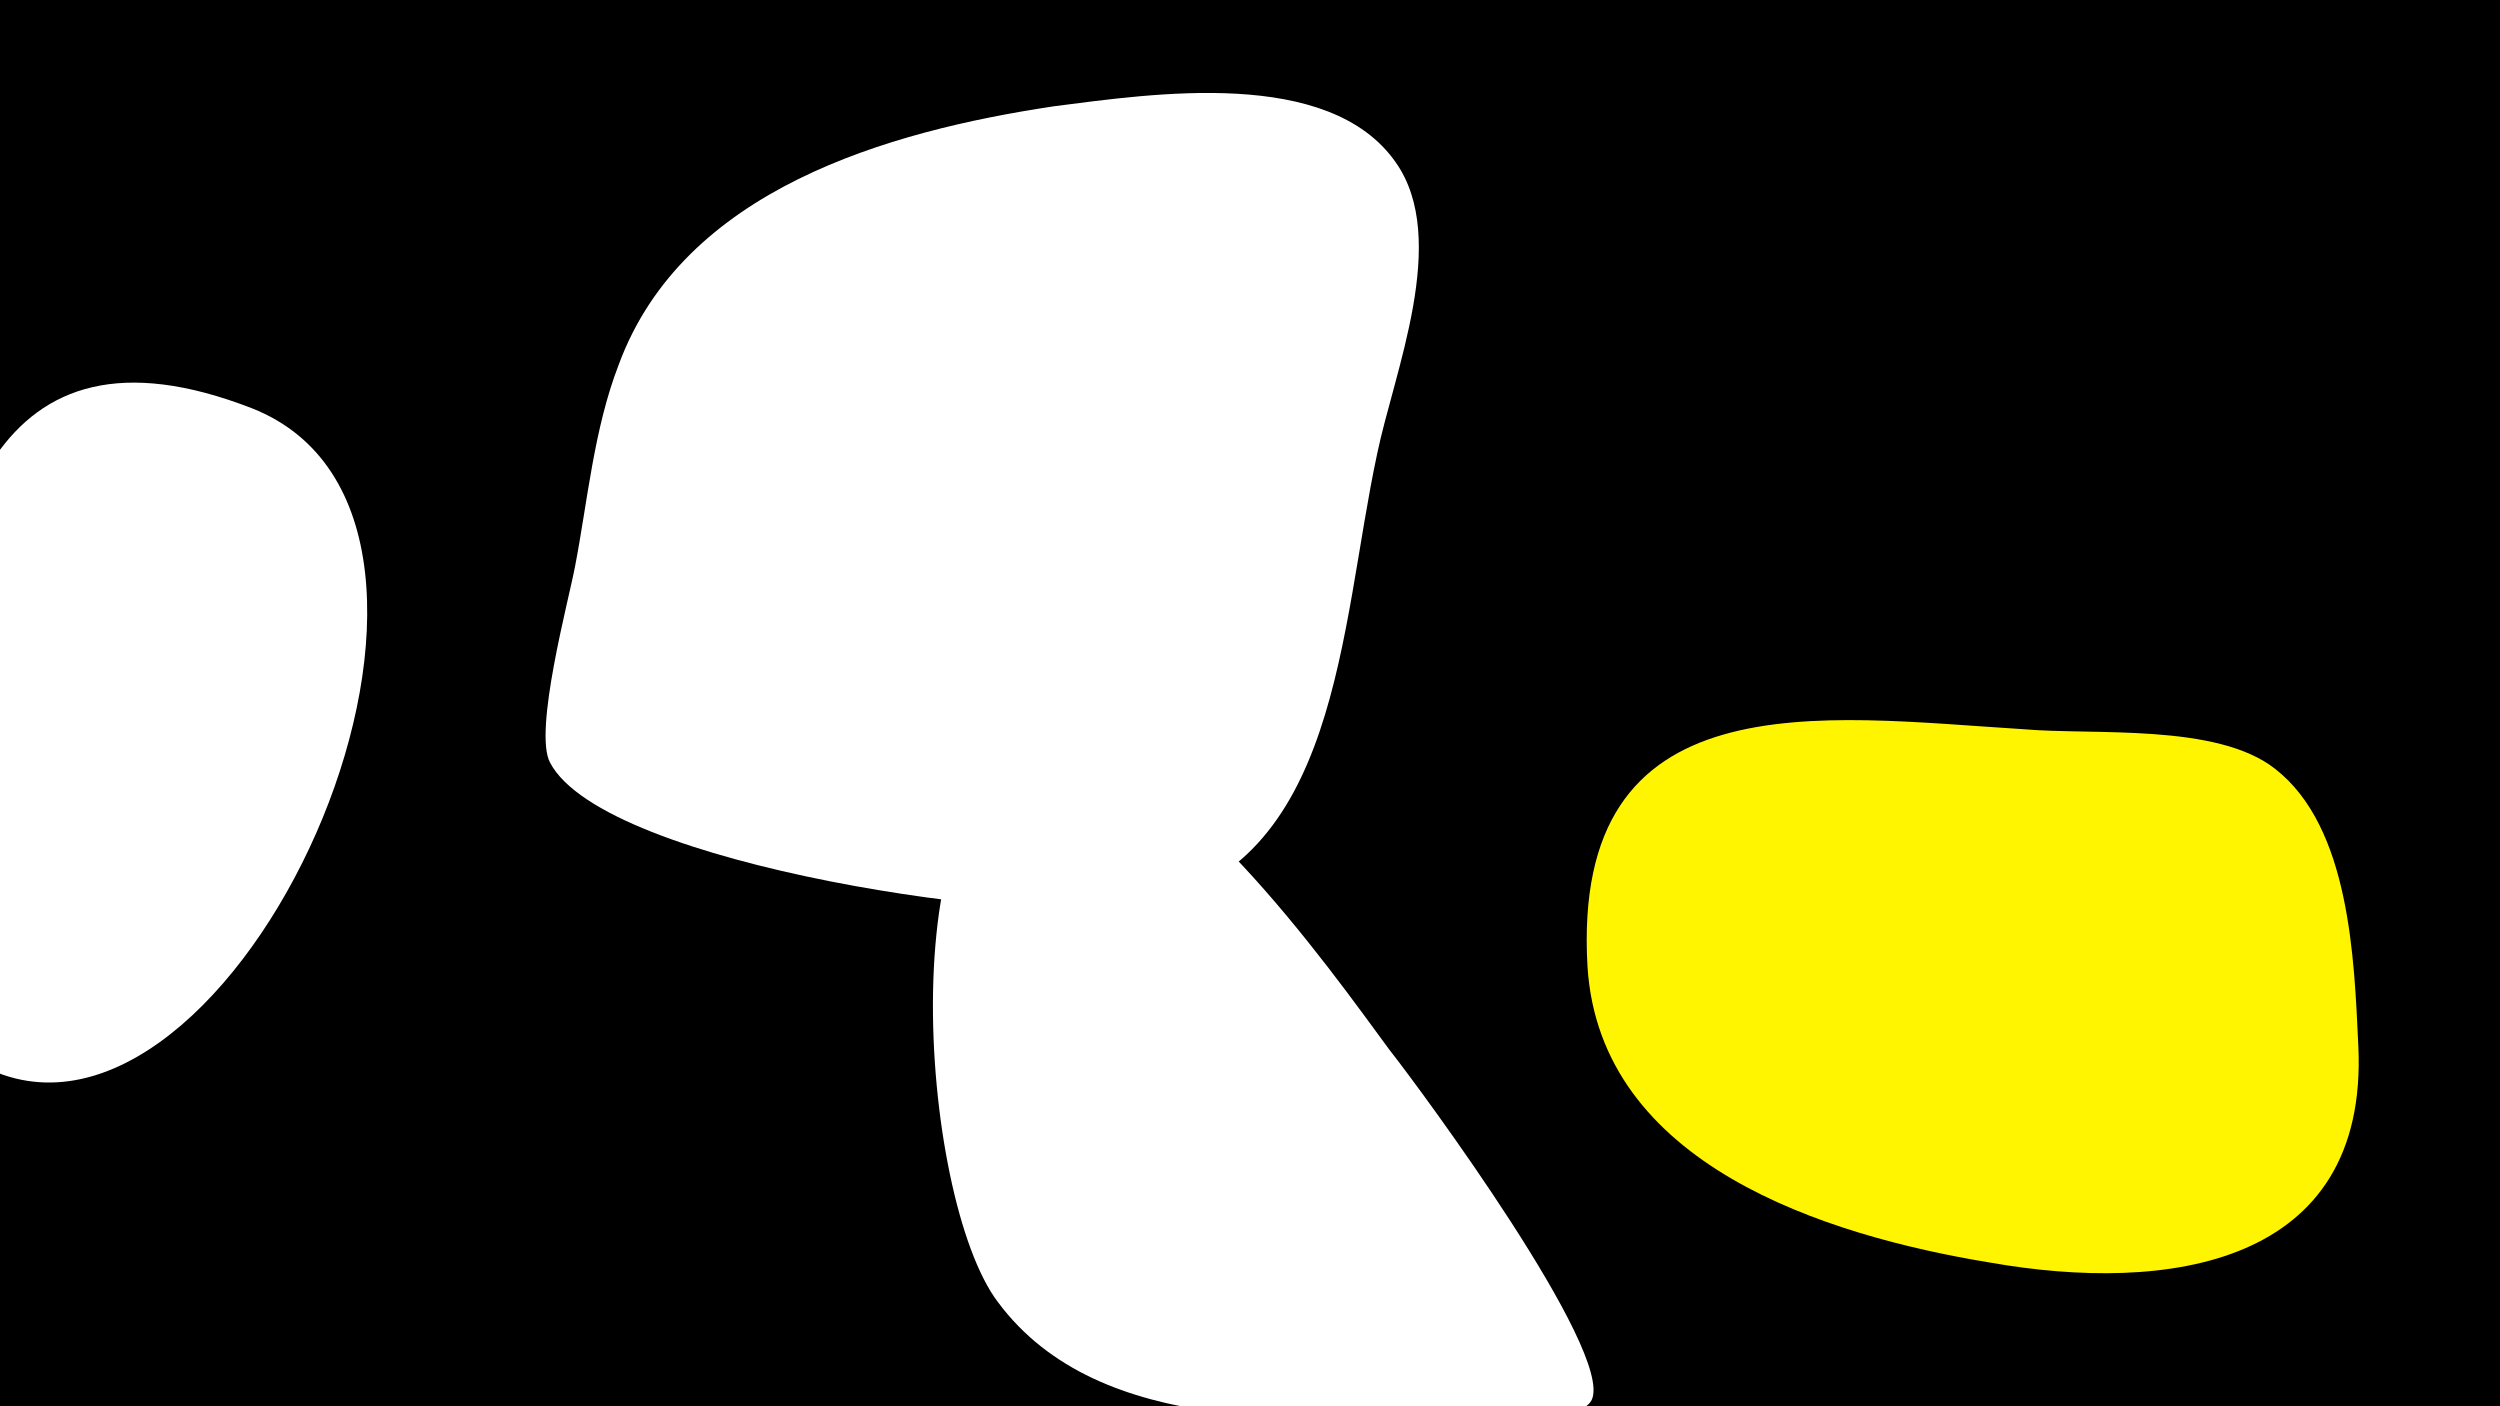 <svg width="1200" height="675" viewBox="-500 -500 1200 675" xmlns="http://www.w3.org/2000/svg"><path d="M-500-500h1200v675h-1200z" fill="#000"/><path d="M-379-304c-126-49-149 57-160 159-5 46-19 138 38 160 119 46 256-266 122-319z"  fill="#fff" /><path d="M6-449c-80 12-178 40-209 124-12 31-15 66-21 97-3 16-20 79-12 94 26 50 237 79 285 69 94-19 94-133 112-217 8-39 35-103 9-140-32-46-117-33-164-27z"  fill="#fff" /><path d="M167 4c-28-38-108-152-164-146-77 8-62 217-24 267 49 66 152 56 225 55 10 0 54 4 60-8 11-23-82-149-97-168z"  fill="#fff" /><path d="M632 2c-2-42-4-105-40-133-28-22-87-16-121-19-97-6-217-25-209 114 6 95 114 129 193 142 85 15 182 2 177-104z"  fill="#fff500" /></svg>